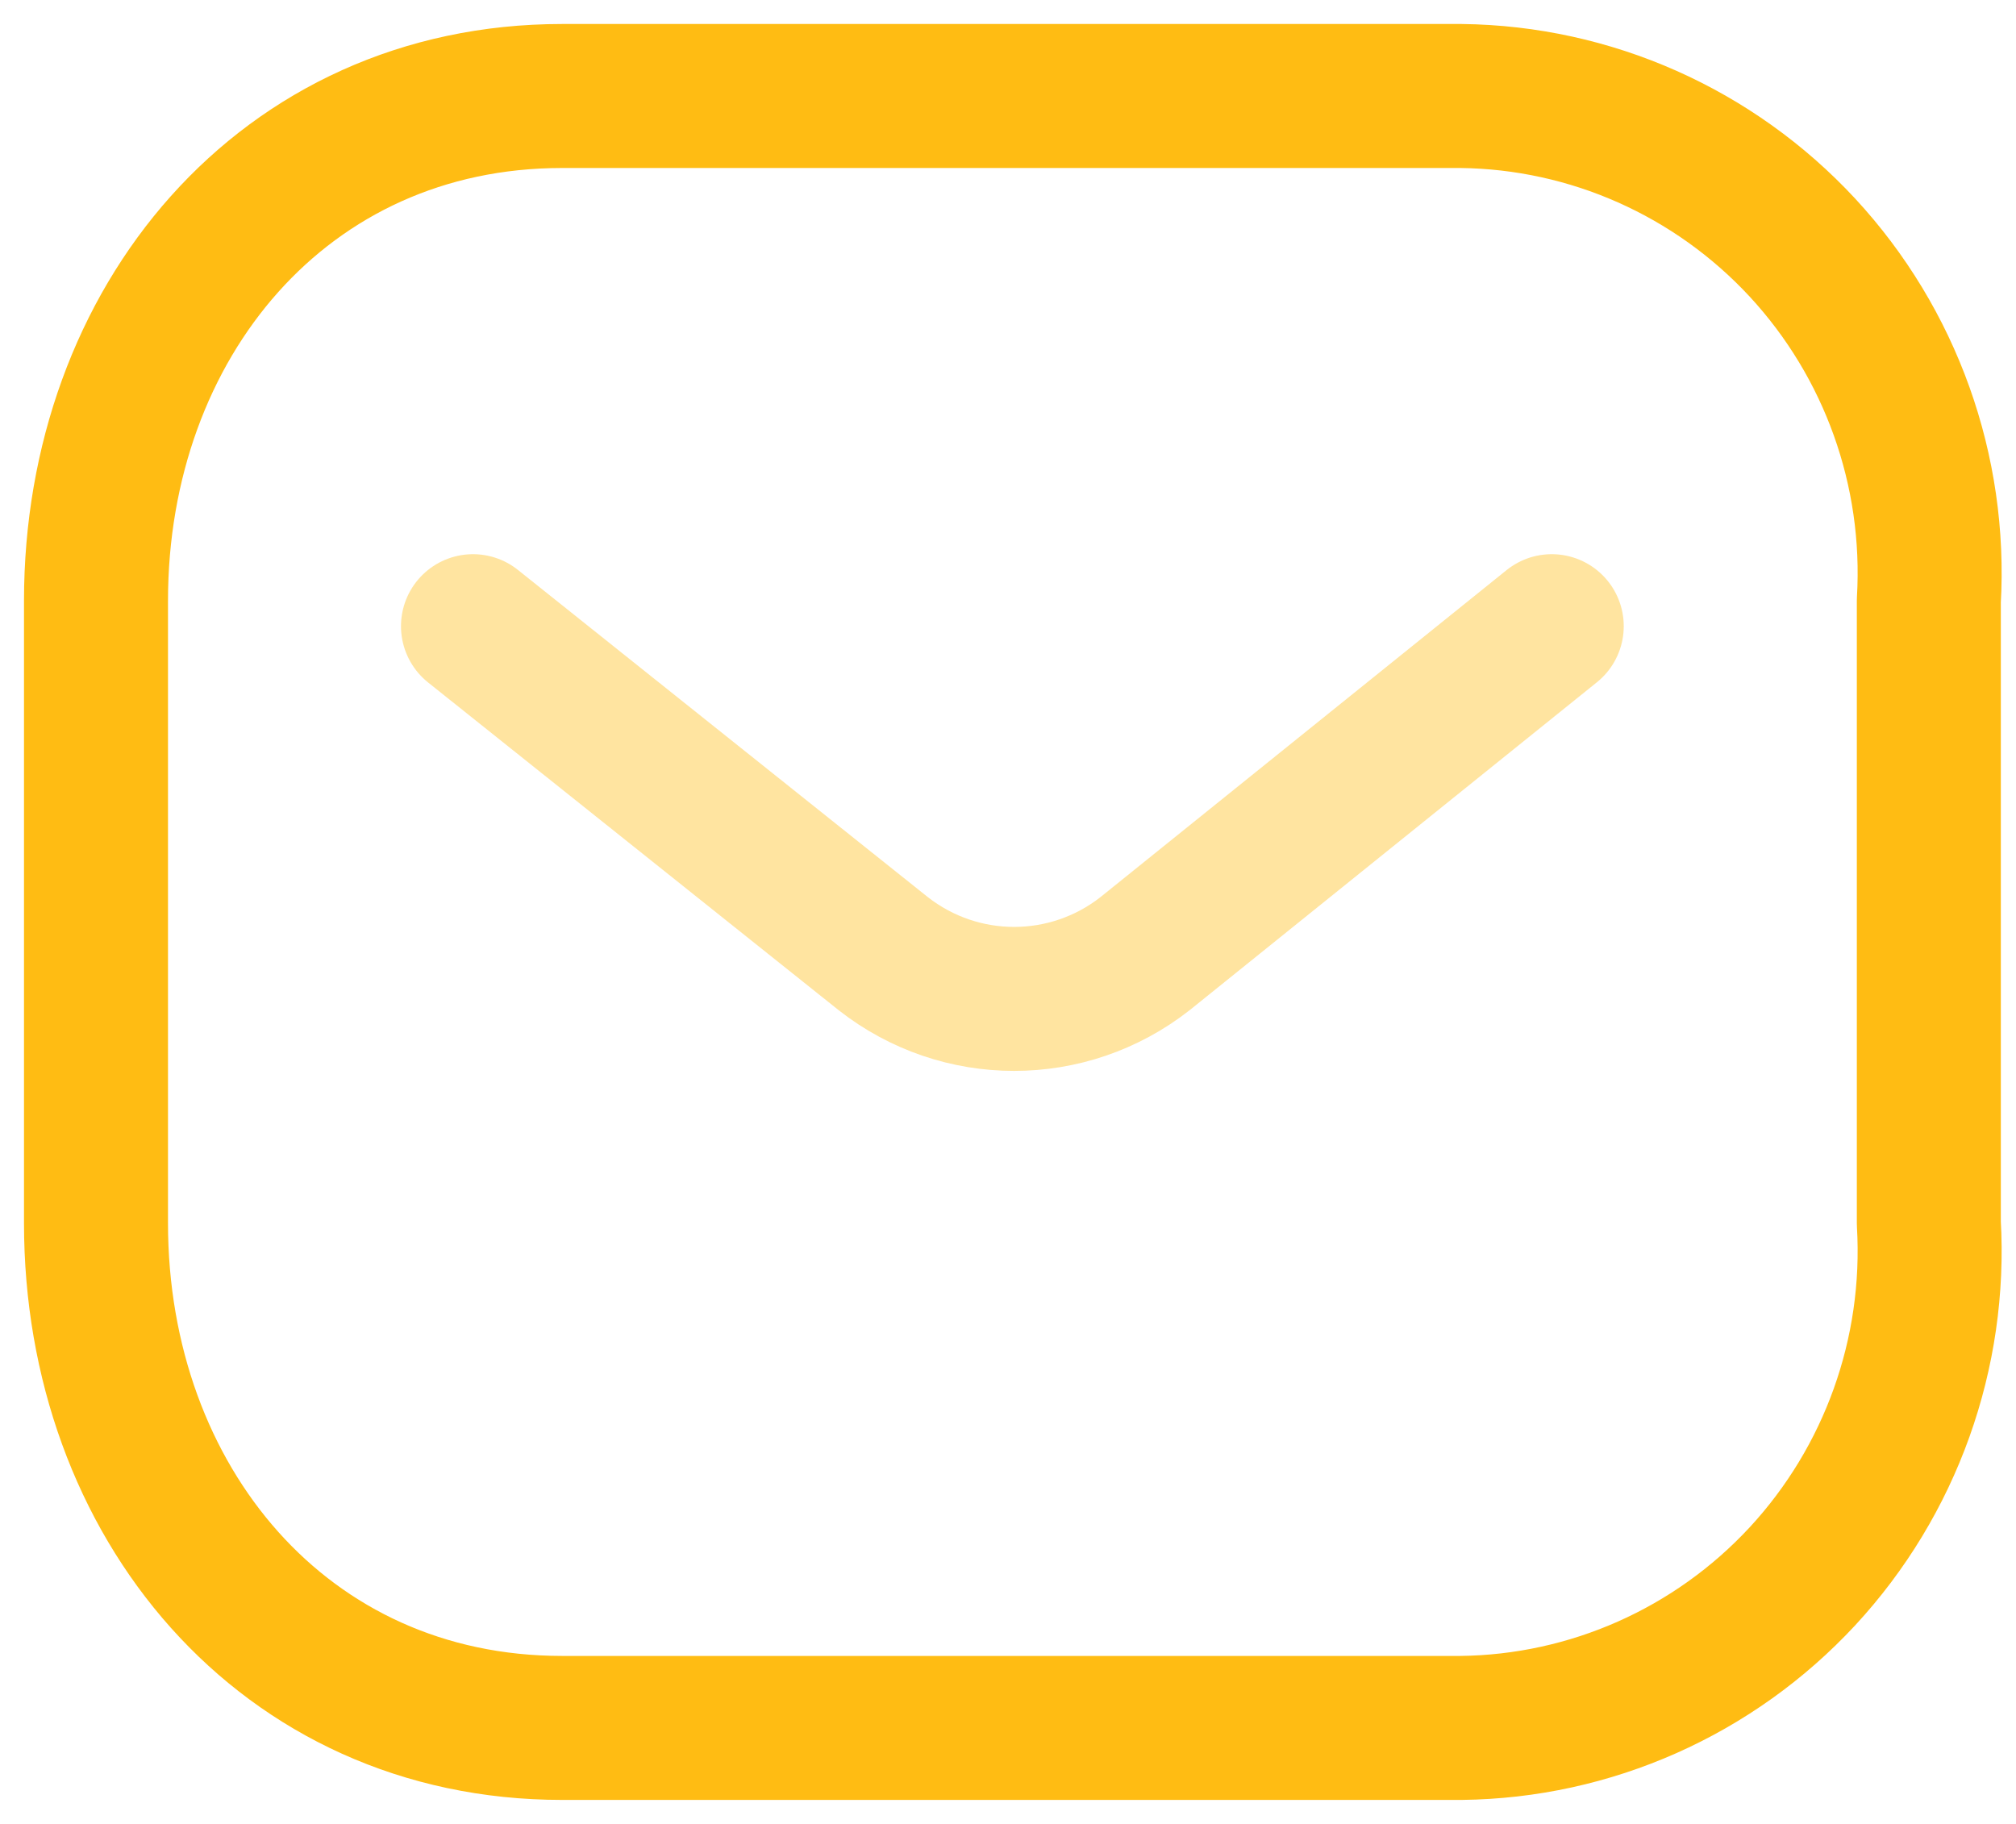 <svg width="21" height="19" viewBox="0 0 21 19" fill="none" xmlns="http://www.w3.org/2000/svg">
<path opacity="0.4" d="M16.164 6.523L11.928 9.934C11.126 10.563 10.002 10.563 9.2 9.934L4.927 6.523" stroke="#ffbc13" stroke-width="1.5" stroke-linecap="round" stroke-linejoin="round"/>
<path fill-rule="evenodd" clip-rule="evenodd" d="M5.855 1H15.219C16.569 1.015 17.854 1.586 18.775 2.579C19.695 3.573 20.171 4.902 20.092 6.258V12.742C20.171 14.098 19.695 15.427 18.775 16.421C17.854 17.414 16.569 17.985 15.219 18H5.855C2.955 18 1 15.641 1 12.742V6.258C1 3.359 2.955 1 5.855 1Z" stroke="#ffbc13" stroke-width="1.5" stroke-linecap="round" stroke-linejoin="round"/>
</svg>
